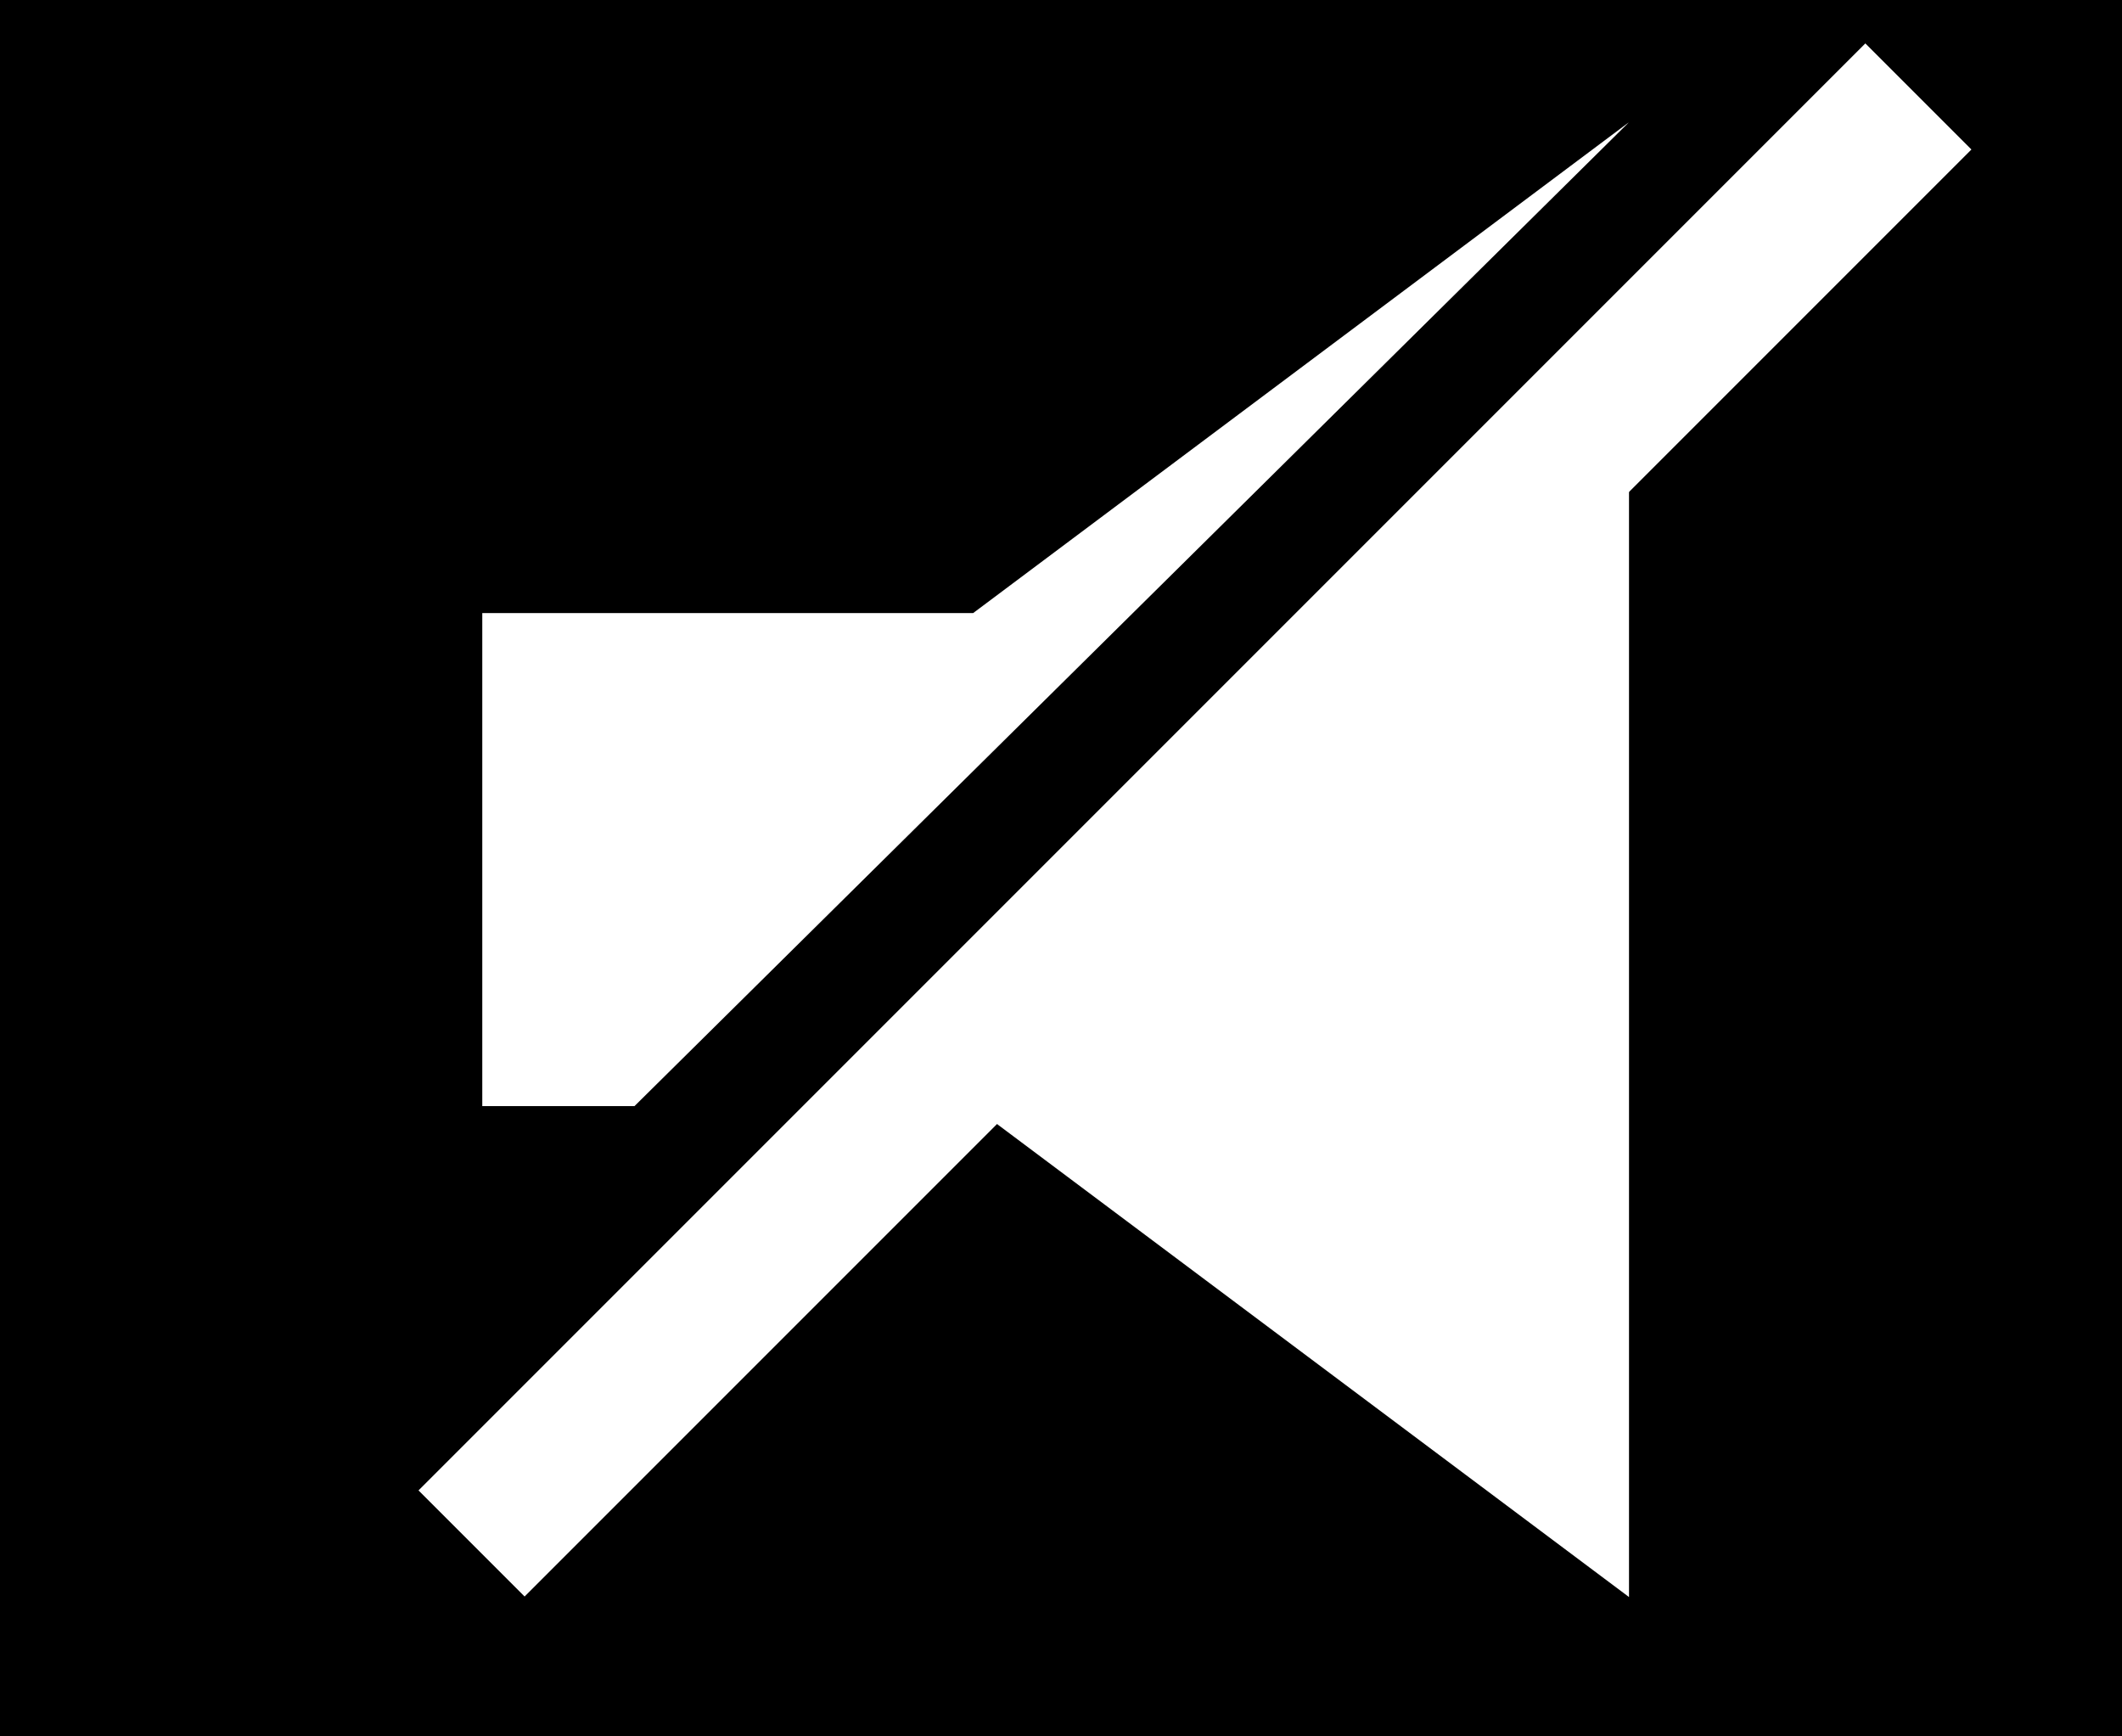 <?xml version="1.0" encoding="utf-8"?>
<!-- Generator: Adobe Illustrator 23.0.1, SVG Export Plug-In . SVG Version: 6.00 Build 0)  -->
<svg version="1.1" xmlns="http://www.w3.org/2000/svg" xmlns:xlink="http://www.w3.org/1999/xlink" x="0px" y="0px"
	 viewBox="0 0 99 81" style="enable-background:new 0 0 99 81;" xml:space="preserve">
<rect x="0" y="0" width="99" height="81" fill="#808080" stroke="none"/>
<style type="text/css">
	.st0{stroke:#FFFFFF;stroke-width:7;stroke-miterlimit:10;}
	.st1{fill:#FFFFFF;}
	.st2{fill:#FFFFFF;stroke:#FFFFFF;stroke-width:7;stroke-miterlimit:10;}
</style>
<g id="Laag_2">
	<rect x="-10.7" y="-8.5" class="st0" width="164.7" height="110.1"/>
</g>
<g id="Laag_1">
	<g>
		<polygon class="st1" points="45.4,51.6 76,74.5 76,13.2 37.7,51.6 		"/>
		<polygon class="st1" points="45.4,28.6 22.5,28.6 22.5,51.6 29.6,51.6 76,5.7 76,5.7 		"/>
	</g>
	<line class="st2" x1="22" y1="72" x2="89.5" y2="4.5"/>
</g>
</svg>
